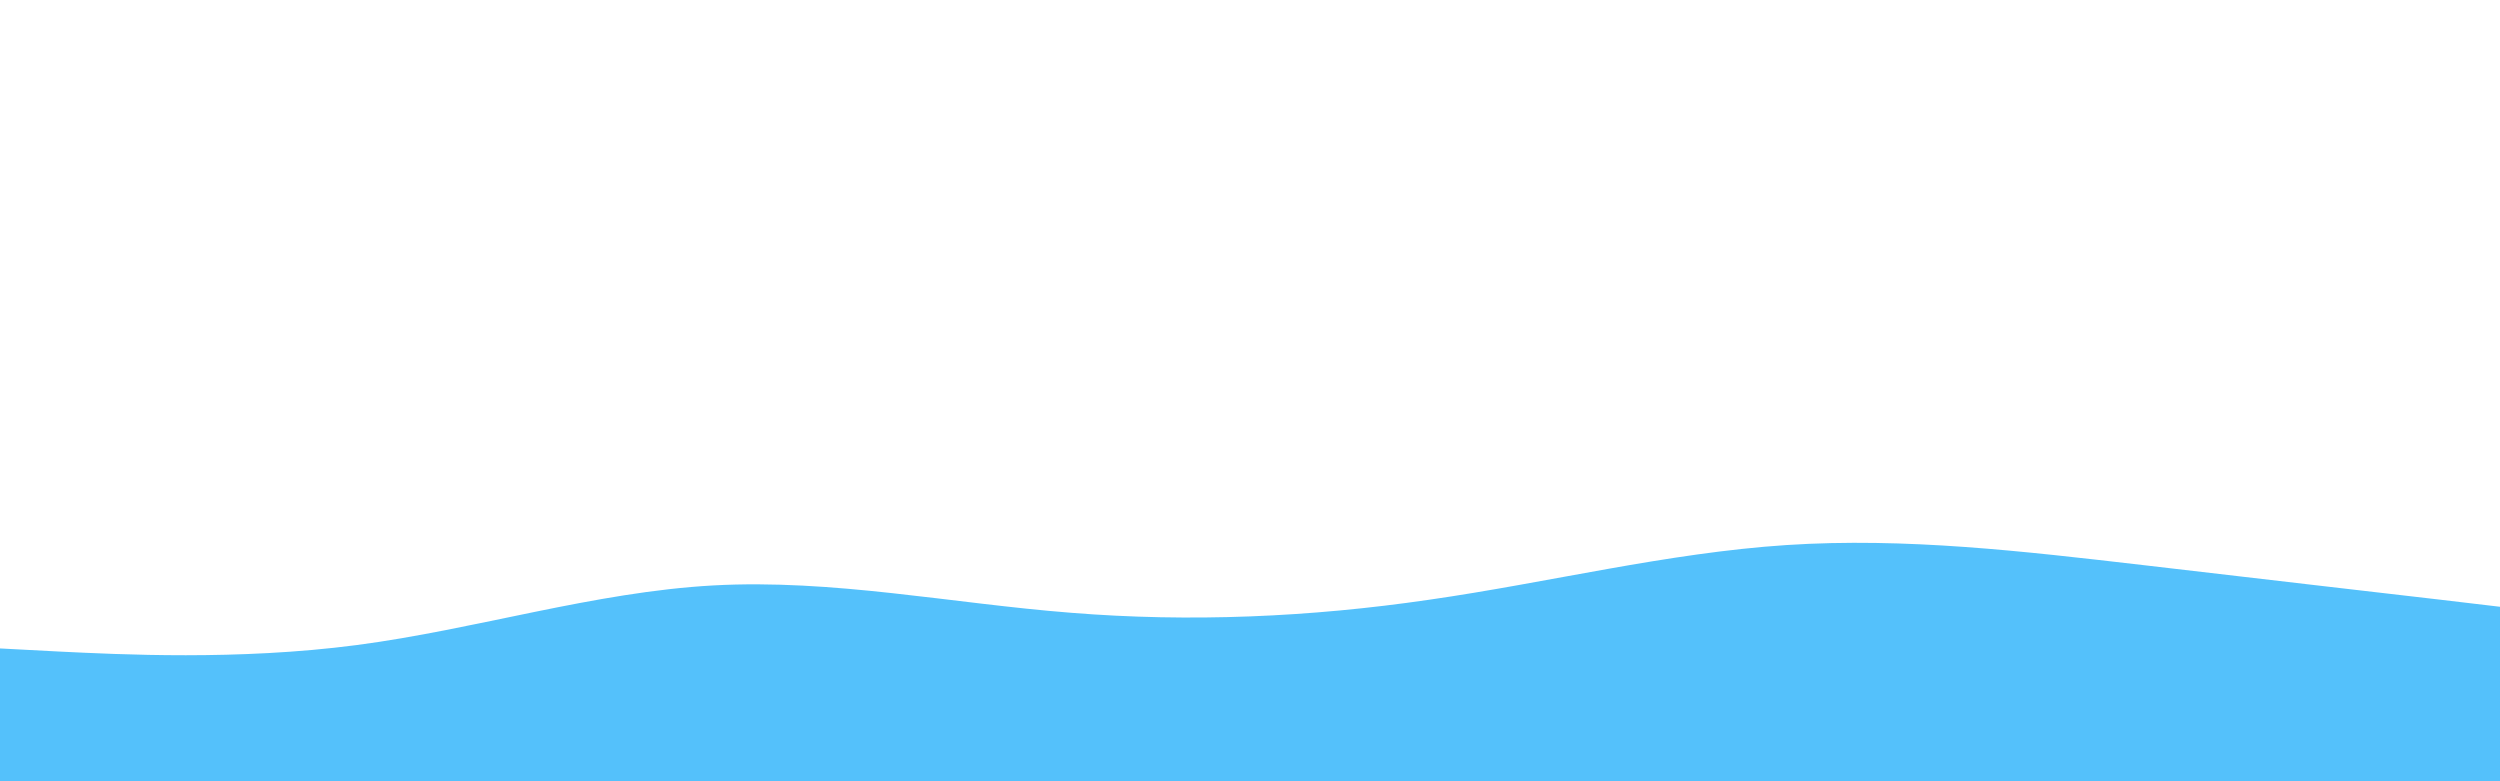 <svg id="visual" viewBox="0 0 960 300" width="960" height="300" xmlns="http://www.w3.org/2000/svg" xmlns:xlink="http://www.w3.org/1999/xlink" version="1.1"><path d="M0 249L22.8 250.2C45.7 251.3 91.3 253.7 137 247.7C182.7 241.7 228.3 227.3 274 224.8C319.7 222.3 365.3 231.7 411.2 235.3C457 239 503 237 548.8 230.3C594.7 223.7 640.3 212.3 686 209.3C731.7 206.3 777.3 211.7 823 217C868.7 222.3 914.3 227.7 937.2 230.3L960 233L960 301L937.2 301C914.3 301 868.7 301 823 301C777.3 301 731.7 301 686 301C640.3 301 594.7 301 548.8 301C503 301 457 301 411.2 301C365.3 301 319.7 301 274 301C228.3 301 182.7 301 137 301C91.3 301 45.7 301 22.8 301L0 301Z" fill="#54C1FB" stroke-linecap="round" stroke-linejoin="miter"></path></svg>